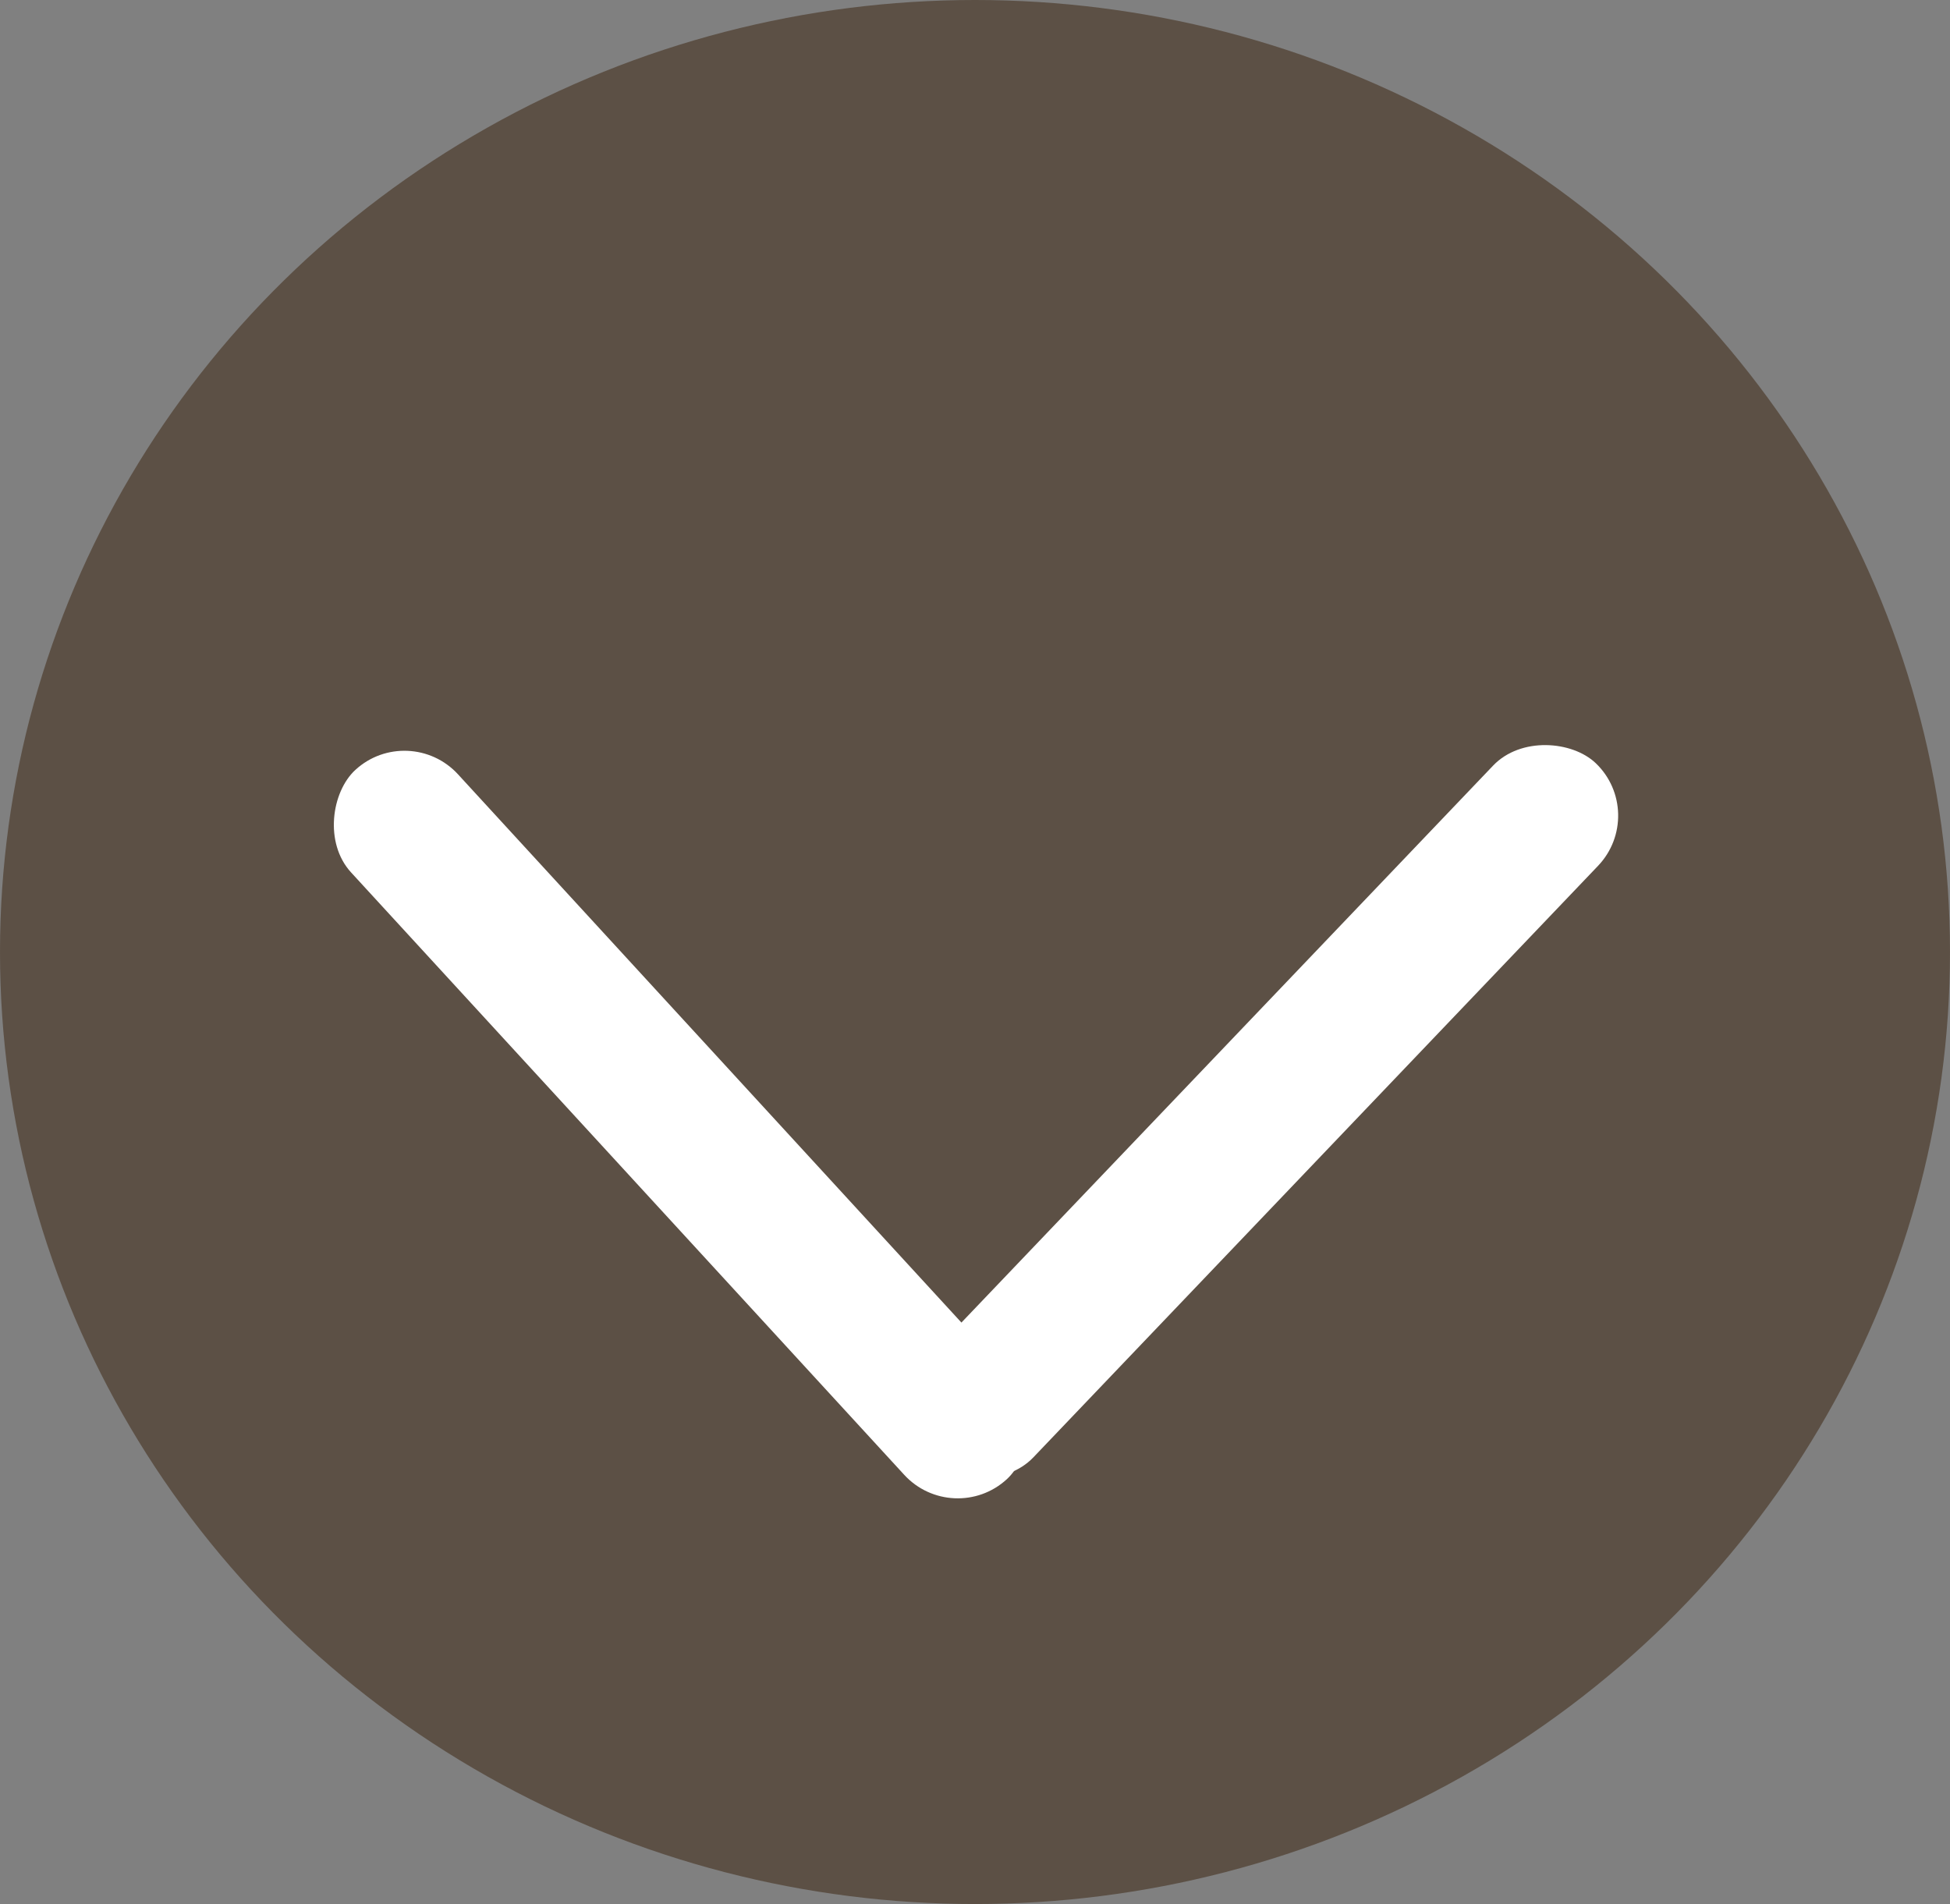 <?xml version="1.0" encoding="UTF-8"?>
<svg id="Capa_1" data-name="Capa 1" xmlns="http://www.w3.org/2000/svg" viewBox="0 0 89.9 87.78">
  <rect x="0" y="0" width="89.9" height="87.78" fill="#808080" stroke="none"/>
  <defs>
    <style>
      .cls-1 {
        fill: #fff;
      }

      .cls-2 {
        fill: #3e2712;
        opacity: .53;
      }
    </style>
  </defs>
  <ellipse class="cls-2" cx="44.95" cy="43.89" rx="44.95" ry="43.89"/>
  <g>
    <rect class="cls-1" x="9.2" y="48.5" width="44.4" height="6.69" rx="3.35" ry="3.35" transform="translate(48.35 -6.35) rotate(47.44)"/>
    <rect class="cls-1" x="36.04" y="47.9" width="44.4" height="6.69" rx="3.35" ry="3.35" transform="translate(135.52 44.5) rotate(133.67)"/>
  </g>
</svg>